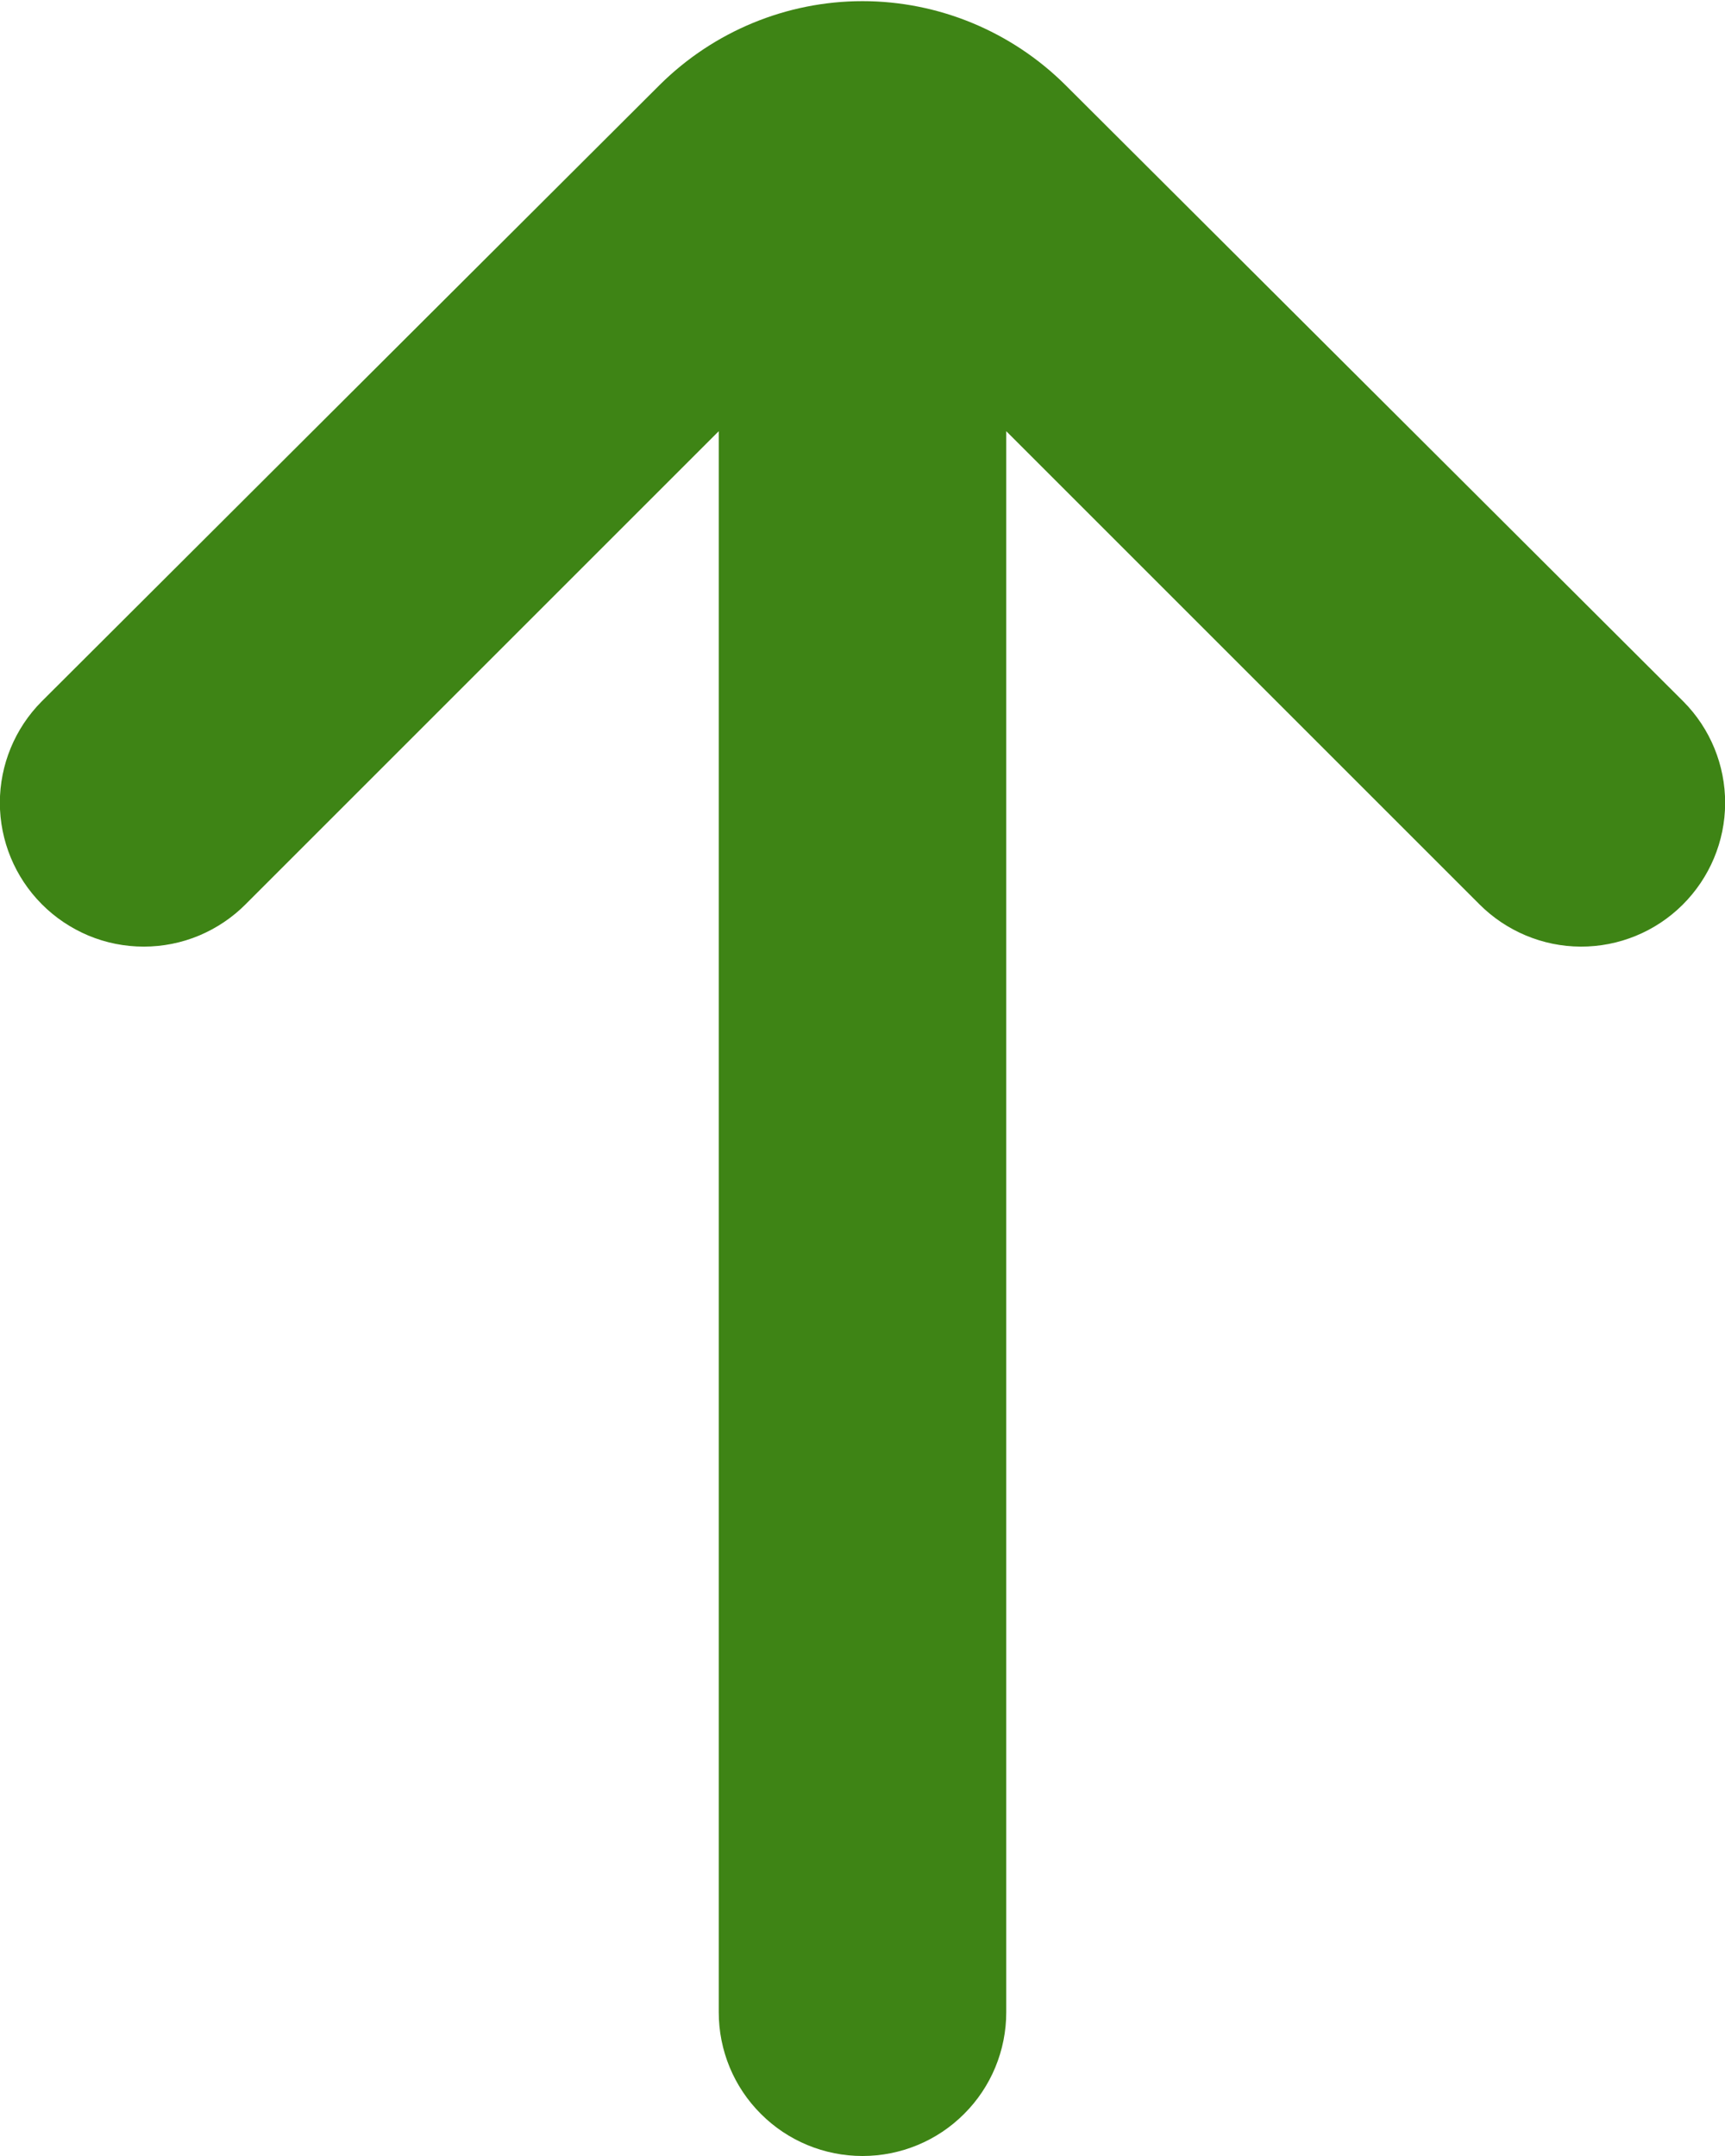 <svg width="12" height="15" viewBox="0 0 12 15" fill="none" xmlns="http://www.w3.org/2000/svg">
<path d="M11.71 4.88L7.41 0.59C7.035 0.218 6.528 0.008 6 0.008C5.472 0.008 4.965 0.218 4.59 0.59L0.29 4.88C0.104 5.067 -0.001 5.321 -0.001 5.585C-0.001 5.849 0.104 6.103 0.29 6.29C0.383 6.384 0.494 6.458 0.615 6.509C0.737 6.56 0.868 6.586 1 6.586C1.132 6.586 1.263 6.56 1.385 6.509C1.506 6.458 1.617 6.384 1.71 6.29L5 3V14C5 14.265 5.105 14.52 5.293 14.707C5.48 14.895 5.735 15 6 15C6.265 15 6.52 14.895 6.707 14.707C6.895 14.52 7 14.265 7 14V3L10.29 6.29C10.477 6.478 10.731 6.585 10.996 6.586C11.262 6.587 11.517 6.482 11.705 6.295C11.893 6.108 12 5.854 12.001 5.589C12.002 5.323 11.897 5.068 11.71 4.88Z" fill="#3E8415"/>
</svg>
